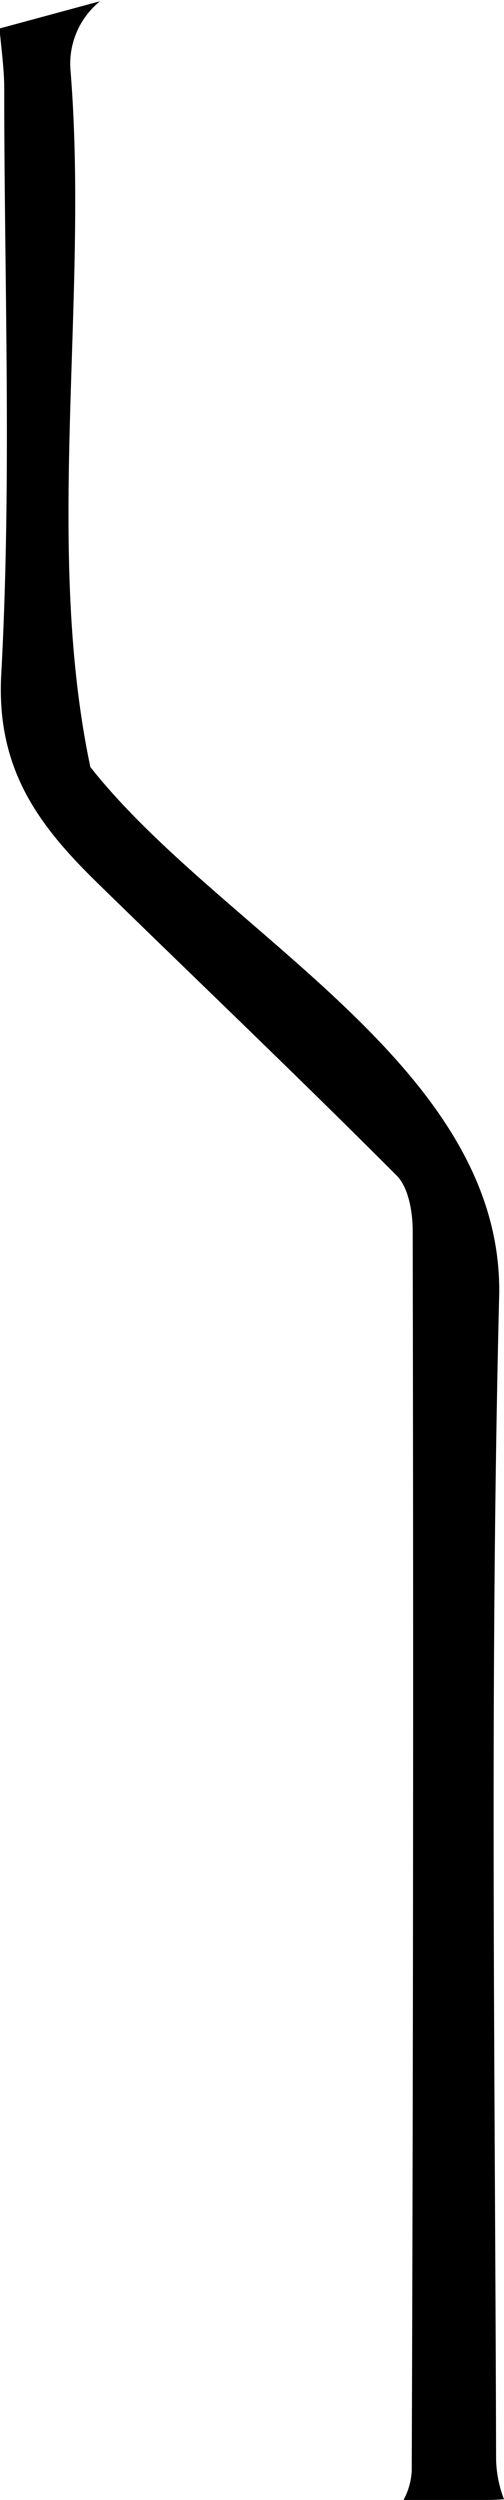 <svg id="Layer_1" data-name="Layer 1" xmlns="http://www.w3.org/2000/svg" viewBox="0 0 36.98 183.3"><path d="M7181.46,7155c0,14.33.56,28.69-.22,43-.37,7,2.81,11.12,7.1,15.31,7.3,7.13,14.69,14.17,21.9,21.4.88.87,1.18,2.65,1.19,4q.09,45.49-.07,91a5.05,5.05,0,0,1-.63,2.17h5.49l1.91-.1a8.6,8.6,0,0,1-.58-2.95c-.07-28.5-.48-57,.23-85.49.17-16.7-20.44-26.45-30-38.57-3.41-16.17-.11-34.31-1.45-51a5.9,5.9,0,0,1,2.16-5.15l-7.38,2C7181.31,7152.6,7181.46,7153.79,7181.46,7155Z" transform="translate(-7181.15 -7148.53)"/></svg>